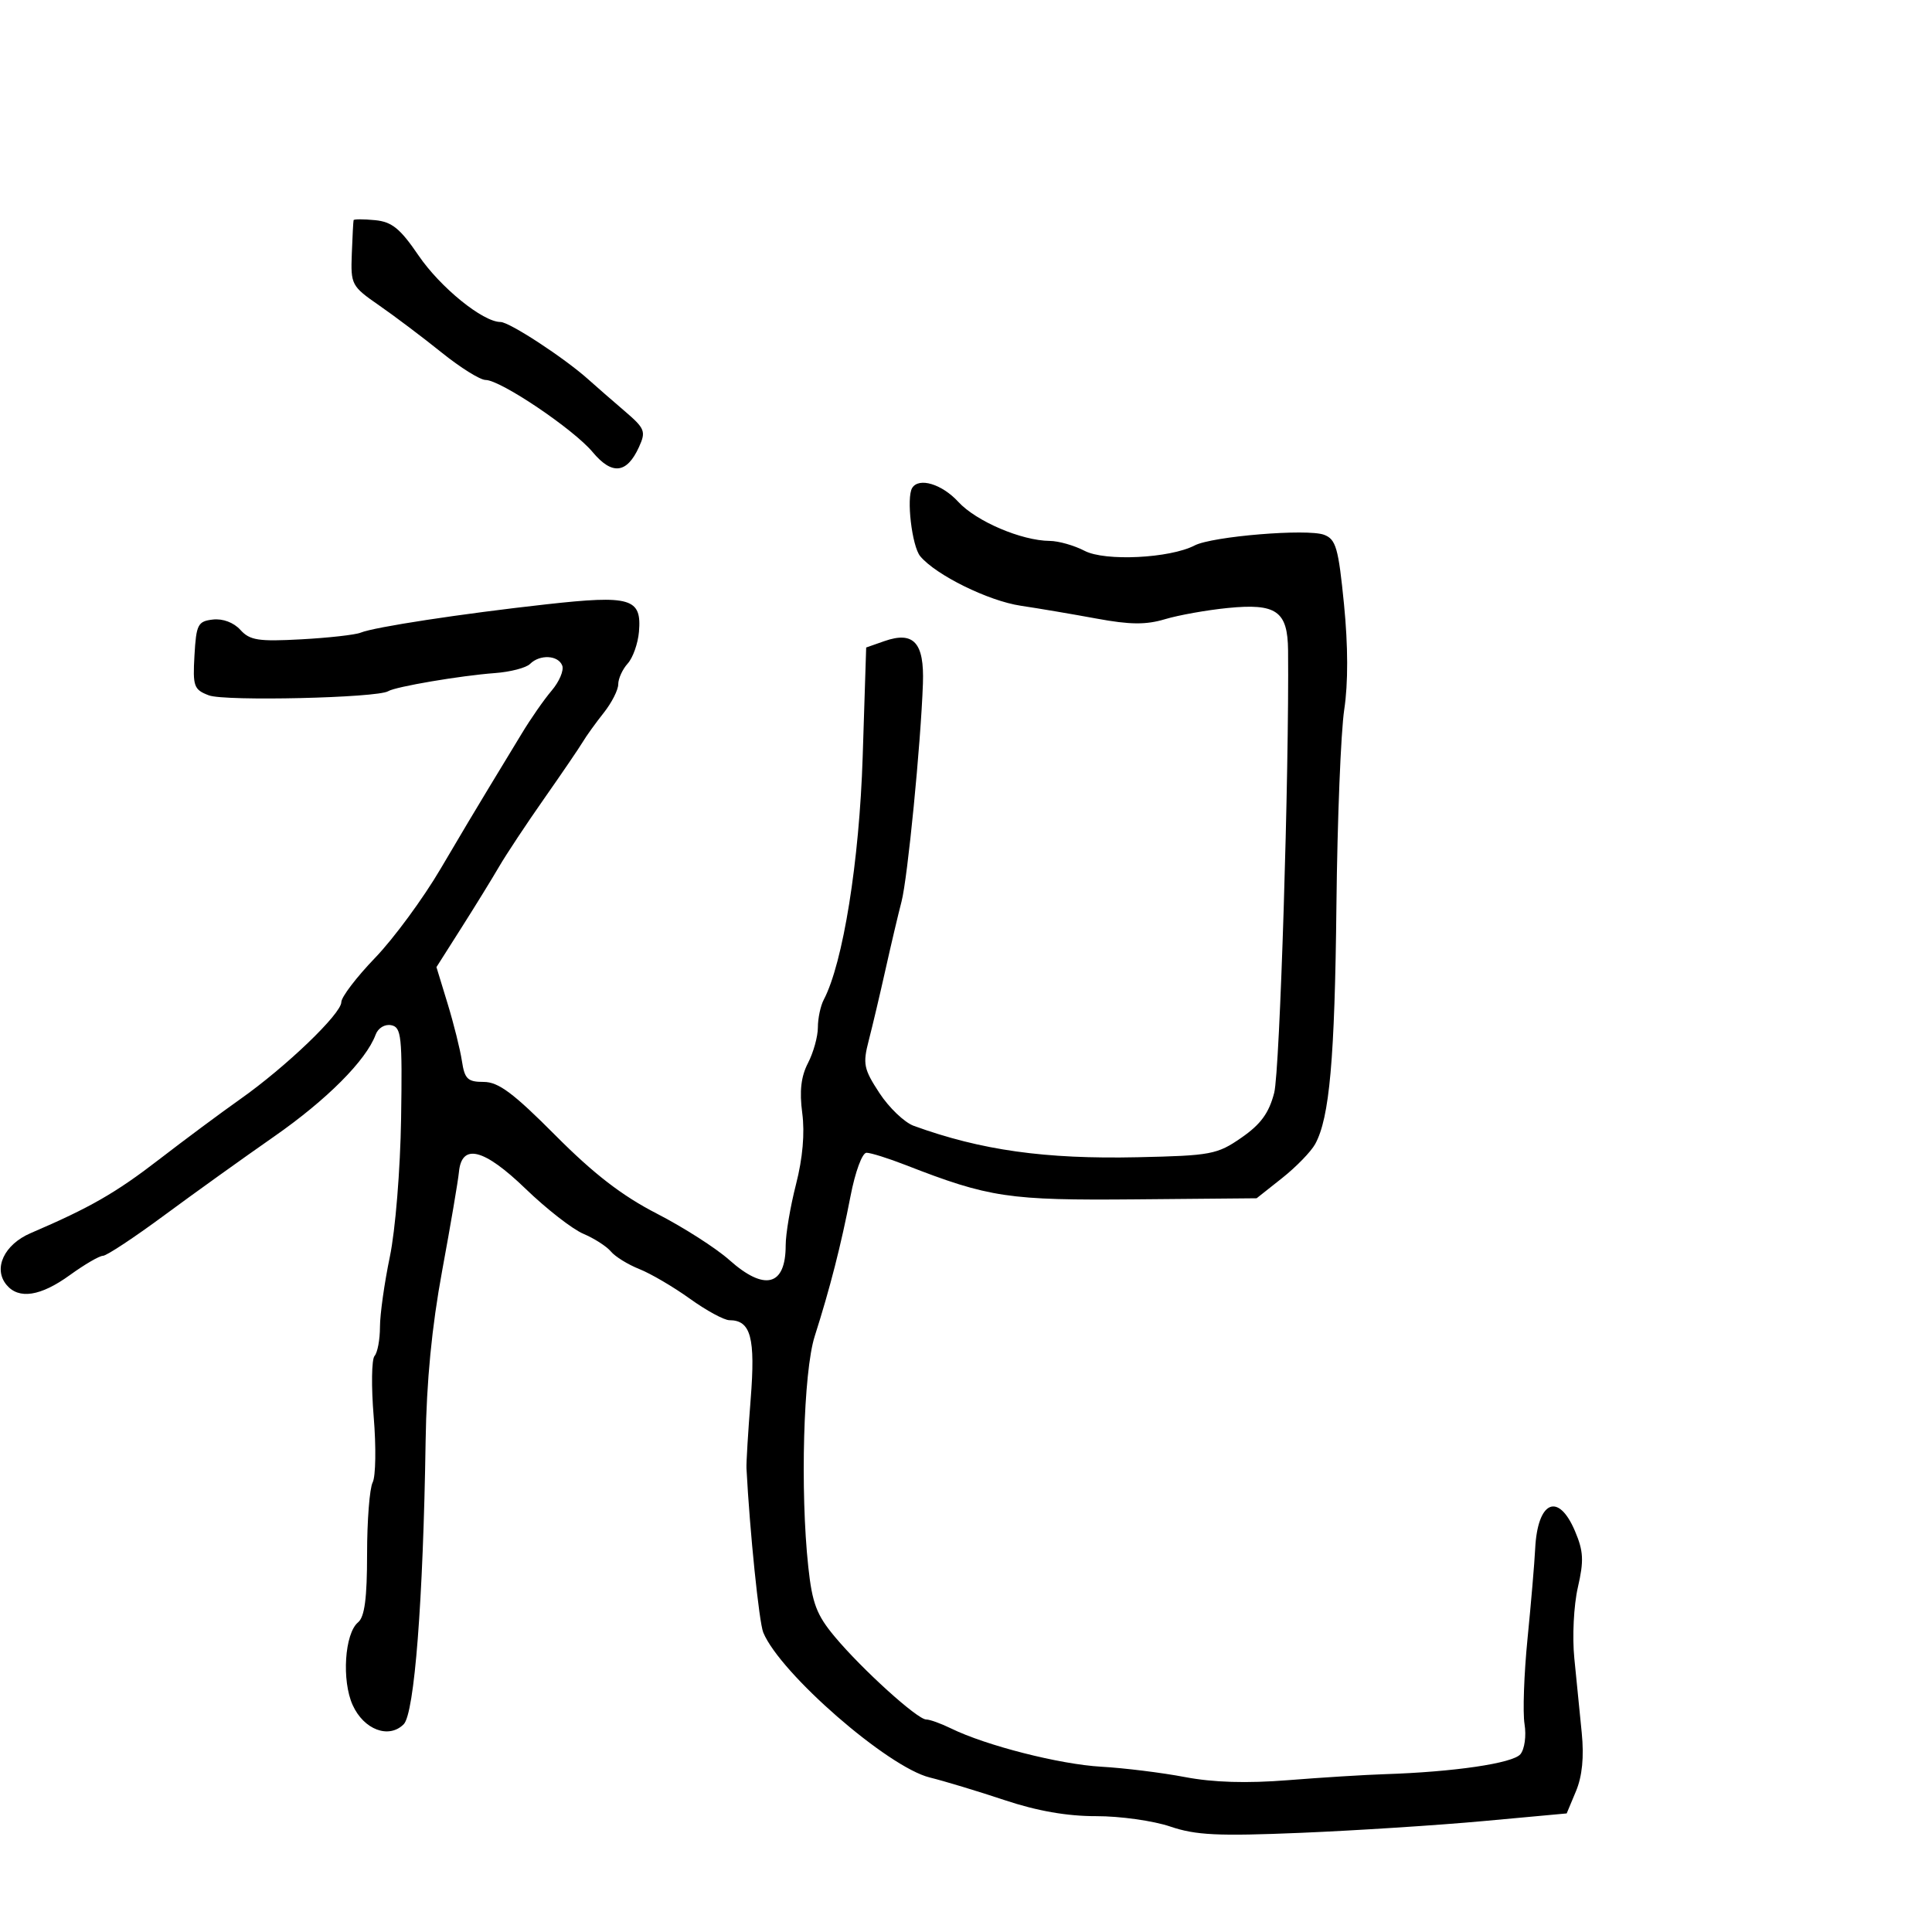 <svg xmlns="http://www.w3.org/2000/svg" width="300" height="300" viewBox="0 0 300 300" version="1.1">
  <defs/>
  <path d="M141.642,75.77 C142.686,74.081 146.258,75.158 148.806,77.929 C151.588,80.954 158.615,83.955 163,83.992 C164.375,84.003 166.815,84.698 168.422,85.536 C171.593,87.189 181.652,86.696 185.5,84.699 C188.237,83.278 203.011,82.061 205.604,83.043 C207.447,83.741 207.83,85.079 208.698,93.847 C209.336,100.292 209.349,106.107 208.733,110.178 C208.208,113.655 207.662,127.3 207.521,140.5 C207.264,164.457 206.452,173.587 204.217,177.653 C203.566,178.836 201.255,181.214 199.081,182.936 L195.128,186.067 L176.314,186.235 C156.606,186.411 153.601,185.963 140.617,180.903 C137.931,179.856 135.201,179 134.55,179 C133.885,179 132.797,181.954 132.065,185.75 C130.613,193.275 128.888,200.025 126.505,207.5 C124.752,212.998 124.238,231.509 125.51,243.301 C126.123,248.985 126.801,250.769 129.631,254.157 C133.863,259.222 142.453,267 143.816,267 C144.378,267 146.112,267.624 147.669,268.387 C153.105,271.051 164.55,273.969 171,274.334 C174.575,274.537 180.425,275.26 184,275.942 C188.386,276.778 193.589,276.935 200,276.425 C205.225,276.009 211.975,275.59 215,275.494 C225.752,275.15 234.918,273.803 236.088,272.394 C236.741,271.607 237.025,269.539 236.729,267.716 C236.437,265.919 236.645,259.961 237.191,254.475 C237.737,248.989 238.273,242.698 238.381,240.495 C238.748,233.063 241.969,231.633 244.564,237.75 C245.891,240.876 245.964,242.332 245.007,246.5 C244.369,249.278 244.126,254.166 244.46,257.5 C244.791,260.8 245.31,266.013 245.613,269.084 C245.983,272.824 245.688,275.81 244.72,278.128 L243.274,281.588 L230.387,282.772 C223.299,283.423 210.523,284.246 201.995,284.601 C189.103,285.137 185.684,284.972 181.71,283.623 C179.081,282.73 173.908,282.005 170.215,282.012 C165.693,282.02 161.05,281.207 156,279.524 C151.875,278.149 146.641,276.566 144.369,276.006 C137.854,274.399 121.159,259.862 118.522,253.5 C117.869,251.923 116.425,237.815 115.912,228 C115.869,227.175 116.162,222.35 116.563,217.279 C117.32,207.711 116.591,205 113.262,205 C112.44,205 109.683,203.502 107.134,201.67 C104.585,199.839 101.052,197.765 99.283,197.063 C97.514,196.36 95.525,195.132 94.863,194.335 C94.201,193.537 92.273,192.298 90.58,191.581 C88.886,190.864 84.848,187.717 81.607,184.588 C75.132,178.336 71.693,177.476 71.262,182 C71.131,183.375 69.96,190.262 68.66,197.304 C67.05,206.026 66.23,214.473 66.089,223.804 C65.714,248.546 64.356,266.073 62.683,267.745 C60.376,270.052 56.496,268.59 54.761,264.761 C53.038,260.956 53.516,253.647 55.601,251.916 C56.619,251.071 57,248.182 57,241.312 C57,236.118 57.39,231.111 57.867,230.184 C58.344,229.258 58.416,224.675 58.028,220 C57.639,215.325 57.699,211.072 58.16,210.55 C58.622,210.028 59,208.003 59.001,206.05 C59.001,204.097 59.691,199.197 60.533,195.16 C61.392,191.041 62.16,181.613 62.282,173.677 C62.479,160.893 62.332,159.501 60.747,159.193 C59.743,158.998 58.706,159.631 58.321,160.676 C56.85,164.658 50.731,170.792 42.535,176.5 C37.796,179.8 30.111,185.313 25.457,188.75 C20.803,192.188 16.542,195 15.989,195 C15.435,195 13.119,196.35 10.841,198 C6.301,201.289 2.917,201.81 1.011,199.513 C-1.096,196.975 0.644,193.246 4.758,191.481 C13.983,187.523 17.969,185.237 24.692,180.049 C28.647,176.997 34.319,172.782 37.295,170.682 C44.407,165.663 53,157.417 53,155.611 C53,154.823 55.362,151.724 58.25,148.726 C61.138,145.728 65.717,139.5 68.426,134.887 C71.136,130.274 74.511,124.609 75.926,122.298 C77.342,119.987 79.625,116.224 81,113.936 C82.375,111.648 84.472,108.634 85.661,107.238 C86.849,105.842 87.589,104.092 87.304,103.35 C86.68,101.723 83.822,101.578 82.303,103.097 C81.7,103.7 79.247,104.339 76.853,104.515 C71.519,104.909 61.417,106.624 60.274,107.331 C58.59,108.371 34.917,108.919 32.433,107.974 C30.099,107.087 29.919,106.588 30.198,101.755 C30.474,96.959 30.723,96.474 33.052,96.203 C34.589,96.024 36.287,96.66 37.32,97.801 C38.796,99.432 40.118,99.638 46.768,99.275 C51.021,99.043 55.175,98.577 56,98.239 C58.136,97.364 71.592,95.31 84.809,93.842 C97.953,92.381 99.661,92.886 99.218,98.097 C99.063,99.921 98.276,102.143 97.468,103.035 C96.661,103.927 96,105.375 96,106.252 C96,107.129 94.987,109.122 93.75,110.681 C92.513,112.24 91.05,114.271 90.5,115.194 C89.95,116.116 87.25,120.08 84.5,124.002 C81.75,127.924 78.6,132.679 77.5,134.569 C76.4,136.459 73.761,140.743 71.635,144.089 L67.771,150.173 L69.502,155.837 C70.455,158.951 71.455,162.963 71.726,164.75 C72.151,167.552 72.616,168 75.105,168 C77.392,168 79.706,169.724 86.246,176.299 C92.203,182.288 96.587,185.671 102,188.453 C106.125,190.574 111.189,193.814 113.253,195.654 C118.738,200.544 122,199.696 122,193.381 C122,191.61 122.722,187.343 123.605,183.898 C124.644,179.842 124.985,175.942 124.572,172.831 C124.12,169.425 124.381,167.165 125.467,165.063 C126.31,163.433 127,160.946 127,159.536 C127,158.126 127.411,156.191 127.912,155.236 C130.908,149.533 133.437,133.753 133.957,117.521 L134.5,100.543 L137.303,99.56 C141.875,97.956 143.535,99.775 143.311,106.139 C142.978,115.556 140.935,136.379 139.988,140 C139.485,141.925 138.37,146.65 137.511,150.5 C136.652,154.35 135.478,159.322 134.901,161.548 C133.953,165.209 134.112,165.992 136.561,169.733 C138.051,172.008 140.446,174.296 141.885,174.819 C152.336,178.613 162.274,180.008 176.635,179.695 C188.056,179.446 189.007,179.267 192.771,176.658 C195.771,174.58 197.043,172.837 197.857,169.693 C198.734,166.301 200.191,119.838 200.012,101 C199.953,94.885 198.202,93.656 190.623,94.411 C187.39,94.733 183.013,95.515 180.895,96.15 C177.941,97.035 175.469,97.012 170.272,96.053 C166.548,95.365 161.25,94.468 158.5,94.058 C153.477,93.311 145.316,89.291 142.891,86.369 C141.608,84.823 140.717,77.266 141.642,75.77 Z M54.906,34.187 C54.958,34.014 56.455,34.014 58.234,34.187 C60.856,34.441 62.134,35.477 64.984,39.661 C68.373,44.636 74.982,50 77.724,50 C79.106,50 87.638,55.581 91.351,58.913 C92.533,59.974 95.058,62.176 96.963,63.806 C100.153,66.536 100.331,66.978 99.222,69.413 C97.332,73.56 95.041,73.812 92.03,70.205 C89.05,66.636 77.717,59 75.399,59 C74.555,59 71.49,57.087 68.587,54.75 C65.684,52.413 61.314,49.117 58.875,47.426 C54.578,44.447 54.447,44.199 54.627,39.426 C54.729,36.717 54.855,34.359 54.906,34.187 Z"/>
</svg>

